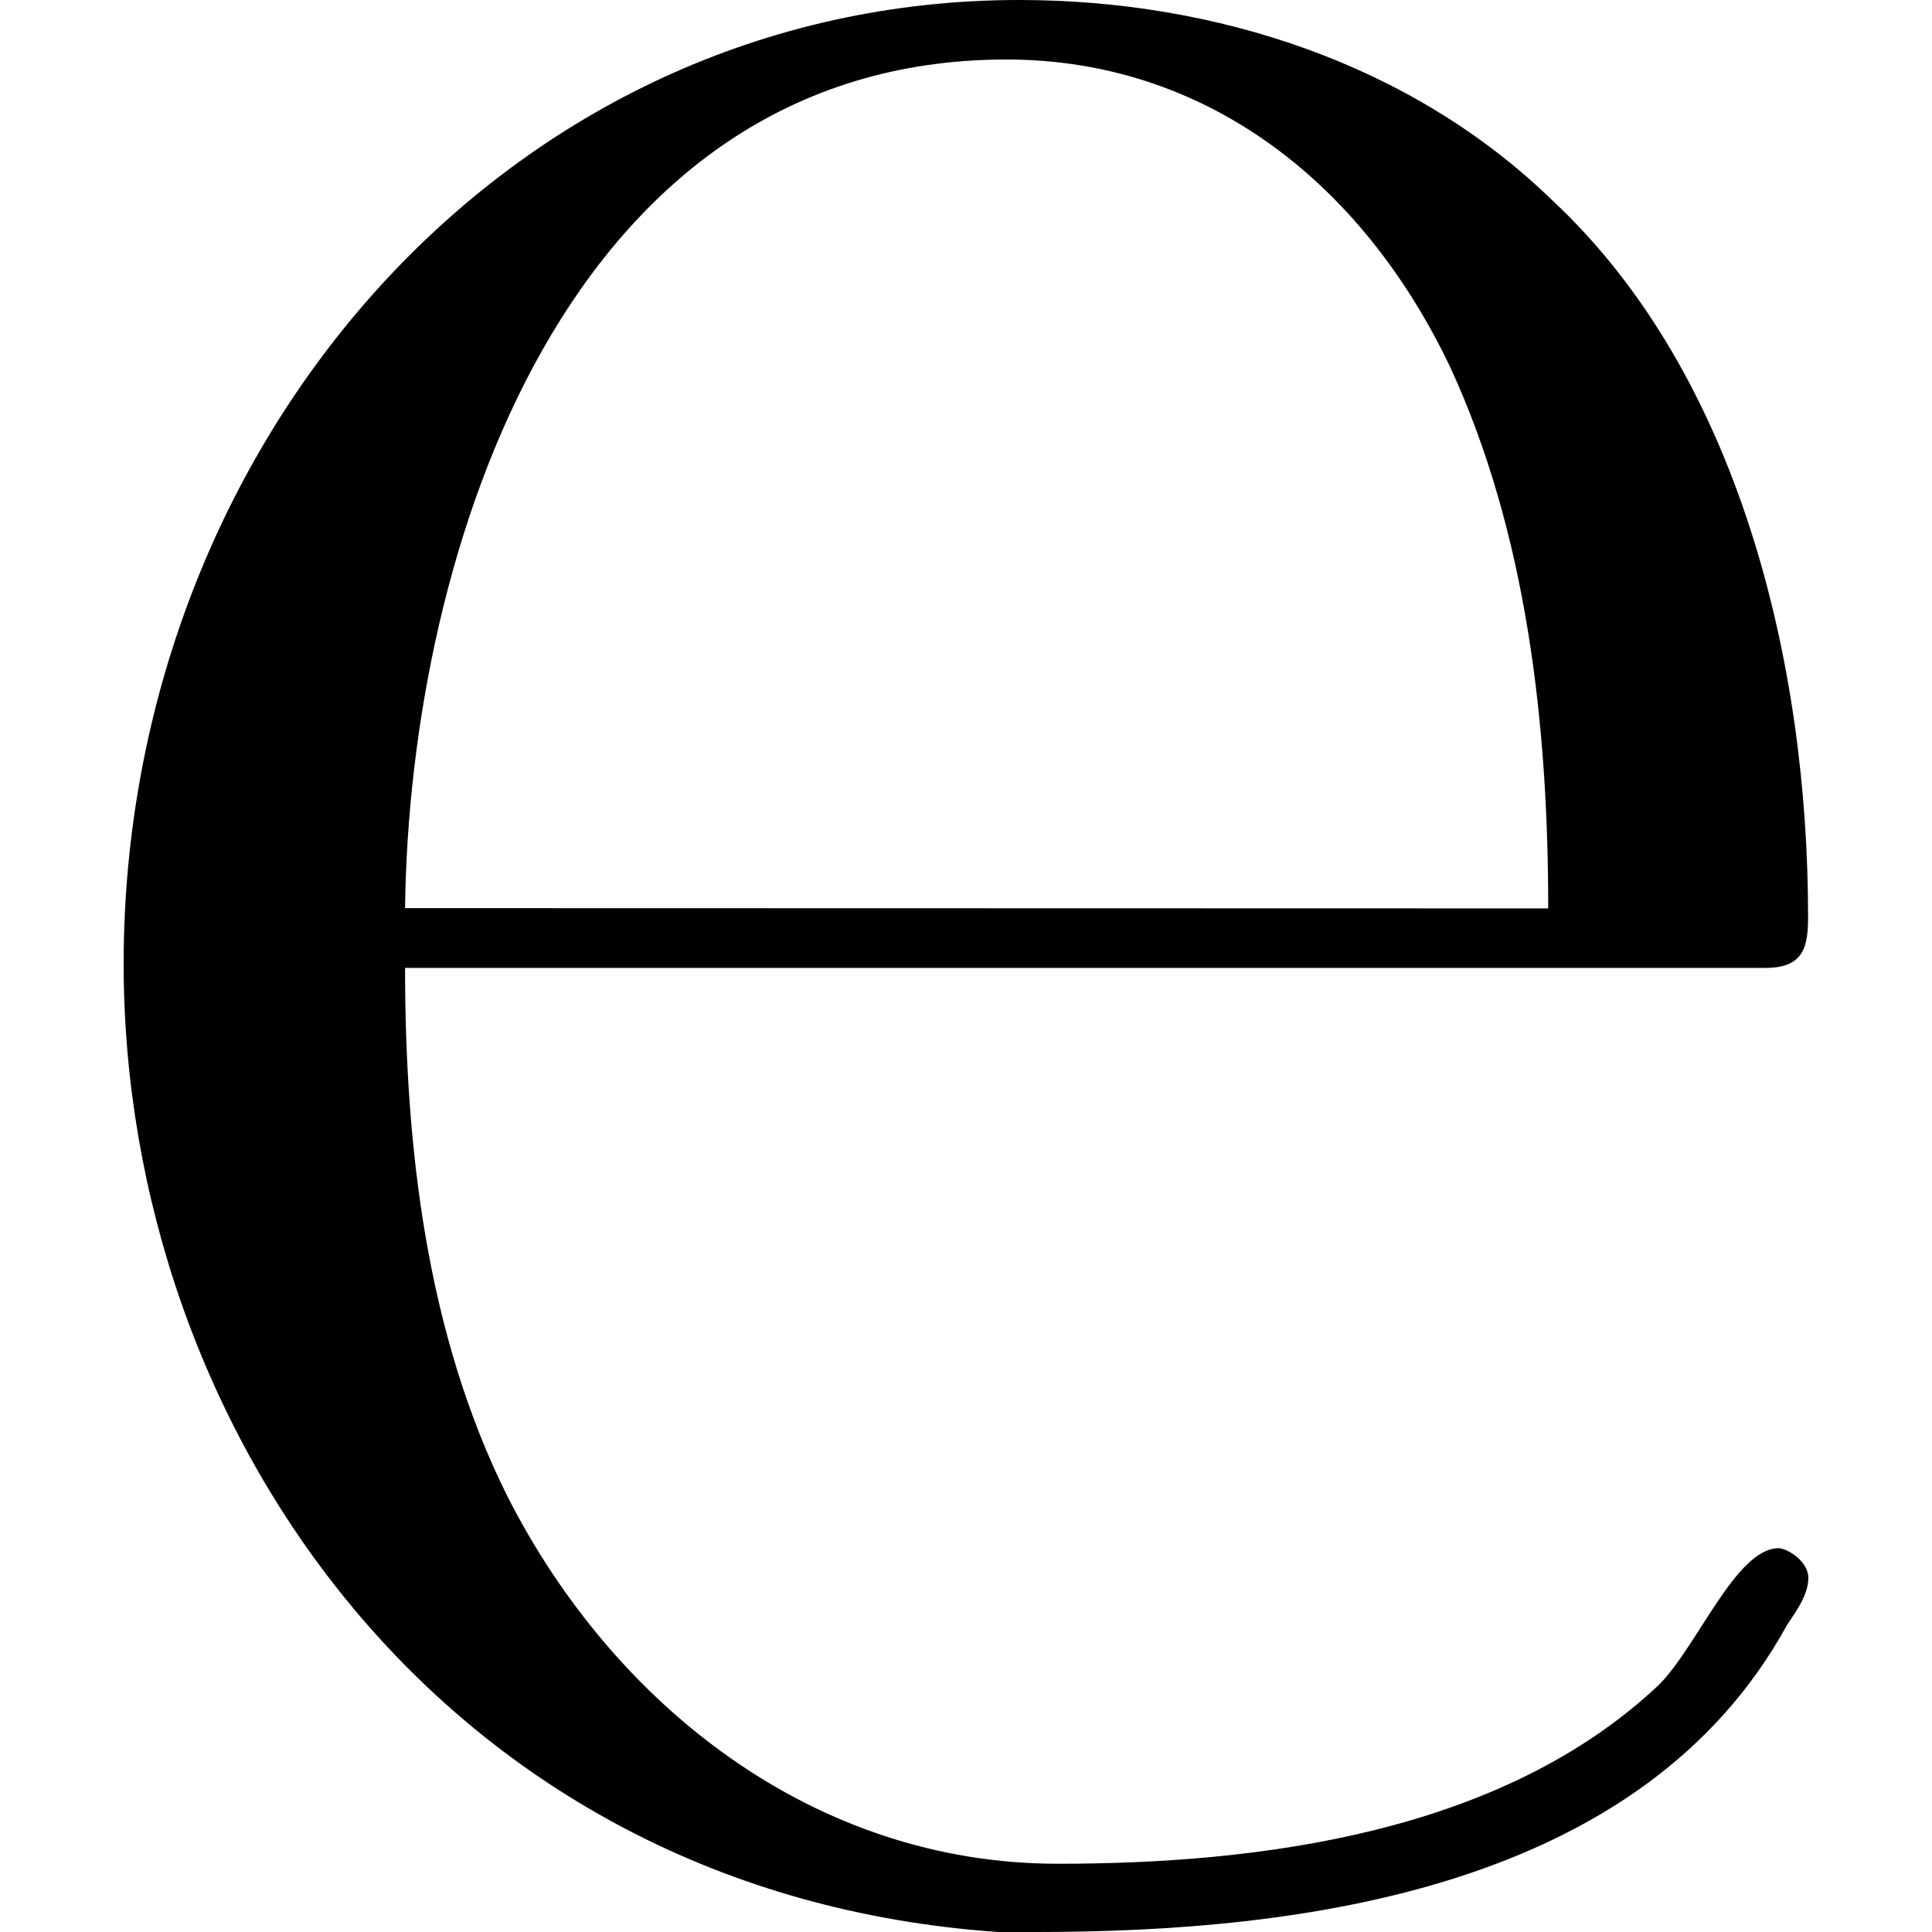 <?xml version="1.0" encoding="UTF-8" standalone="no"?>
<svg
   xmlns:dc="http://purl.org/dc/elements/1.1/"
   xmlns:cc="http://creativecommons.org/ns#"
   xmlns:rdf="http://www.w3.org/1999/02/22-rdf-syntax-ns#"
   xmlns:svg="http://www.w3.org/2000/svg"
   xmlns="http://www.w3.org/2000/svg"
   xmlns:xlink="http://www.w3.org/1999/xlink"
   xmlns:sodipodi="http://sodipodi.sourceforge.net/DTD/sodipodi-0.dtd"
   xmlns:inkscape="http://www.inkscape.org/namespaces/inkscape"
   sodipodi:docname="temp.svg"
   id="svg17"
   version="1.1"
   viewBox="0 0 6.172 7.078"
   height="64px"
   width="64px">
  <sodipodi:namedview
     id="namedview19"
     inkscape:window-height="480"
     inkscape:window-width="640"
     inkscape:pageshadow="2"
     inkscape:pageopacity="0"
     guidetolerance="10"
     gridtolerance="10"
     objecttolerance="10"
     borderopacity="1"
     bordercolor="#666666"
     pagecolor="#ffffff" />
  <defs
     id="defs10">
    <g
       id="g8">
      <symbol
         id="glyph0-0"
         overflow="visible">
        <path
           id="path2"
           d=""
           style="stroke:none" />
      </symbol>
      <symbol
         id="glyph0-1"
         overflow="visible">
        <path
           id="path5"
           d="m 1.312,-3.438 h 4.984 c 0.141,0 0.156,-0.078 0.156,-0.188 0,-0.922 -0.25,-1.984 -0.938,-2.625 C 5,-6.75 4.281,-6.984 3.562,-6.984 c -1.875,0 -3.281,1.625 -3.281,3.531 0,1.703 1.172,3.406 3.203,3.547 H 3.625 c 0.969,0 2.219,-0.156 2.75,-1.125 0.031,-0.047 0.078,-0.109 0.078,-0.172 0,-0.062 -0.078,-0.109 -0.109,-0.109 -0.156,0 -0.297,0.359 -0.438,0.5 C 5.328,-0.266 4.438,-0.156 3.703,-0.156 2.812,-0.156 2.078,-0.734 1.688,-1.5 1.391,-2.094 1.312,-2.781 1.312,-3.438 Z m 0,-0.219 c 0.016,-1.312 0.594,-3.109 2.203,-3.109 0.719,0 1.297,0.438 1.625,1.125 C 5.422,-5.031 5.5,-4.328 5.5,-3.656 Z m 0,0"
           style="stroke:none" />
      </symbol>
    </g>
  </defs>
  <g
     transform="translate(-148.993,-127.781)"
     id="surface1">
    <g
       id="g14"
       style="fill:#000000;fill-opacity:1">
      <use
         height="100%"
         width="100%"
         id="use12"
         y="134.765"
         x="148.712"
         xlink:href="#glyph0-1" />
    </g>
  </g>
</svg>
